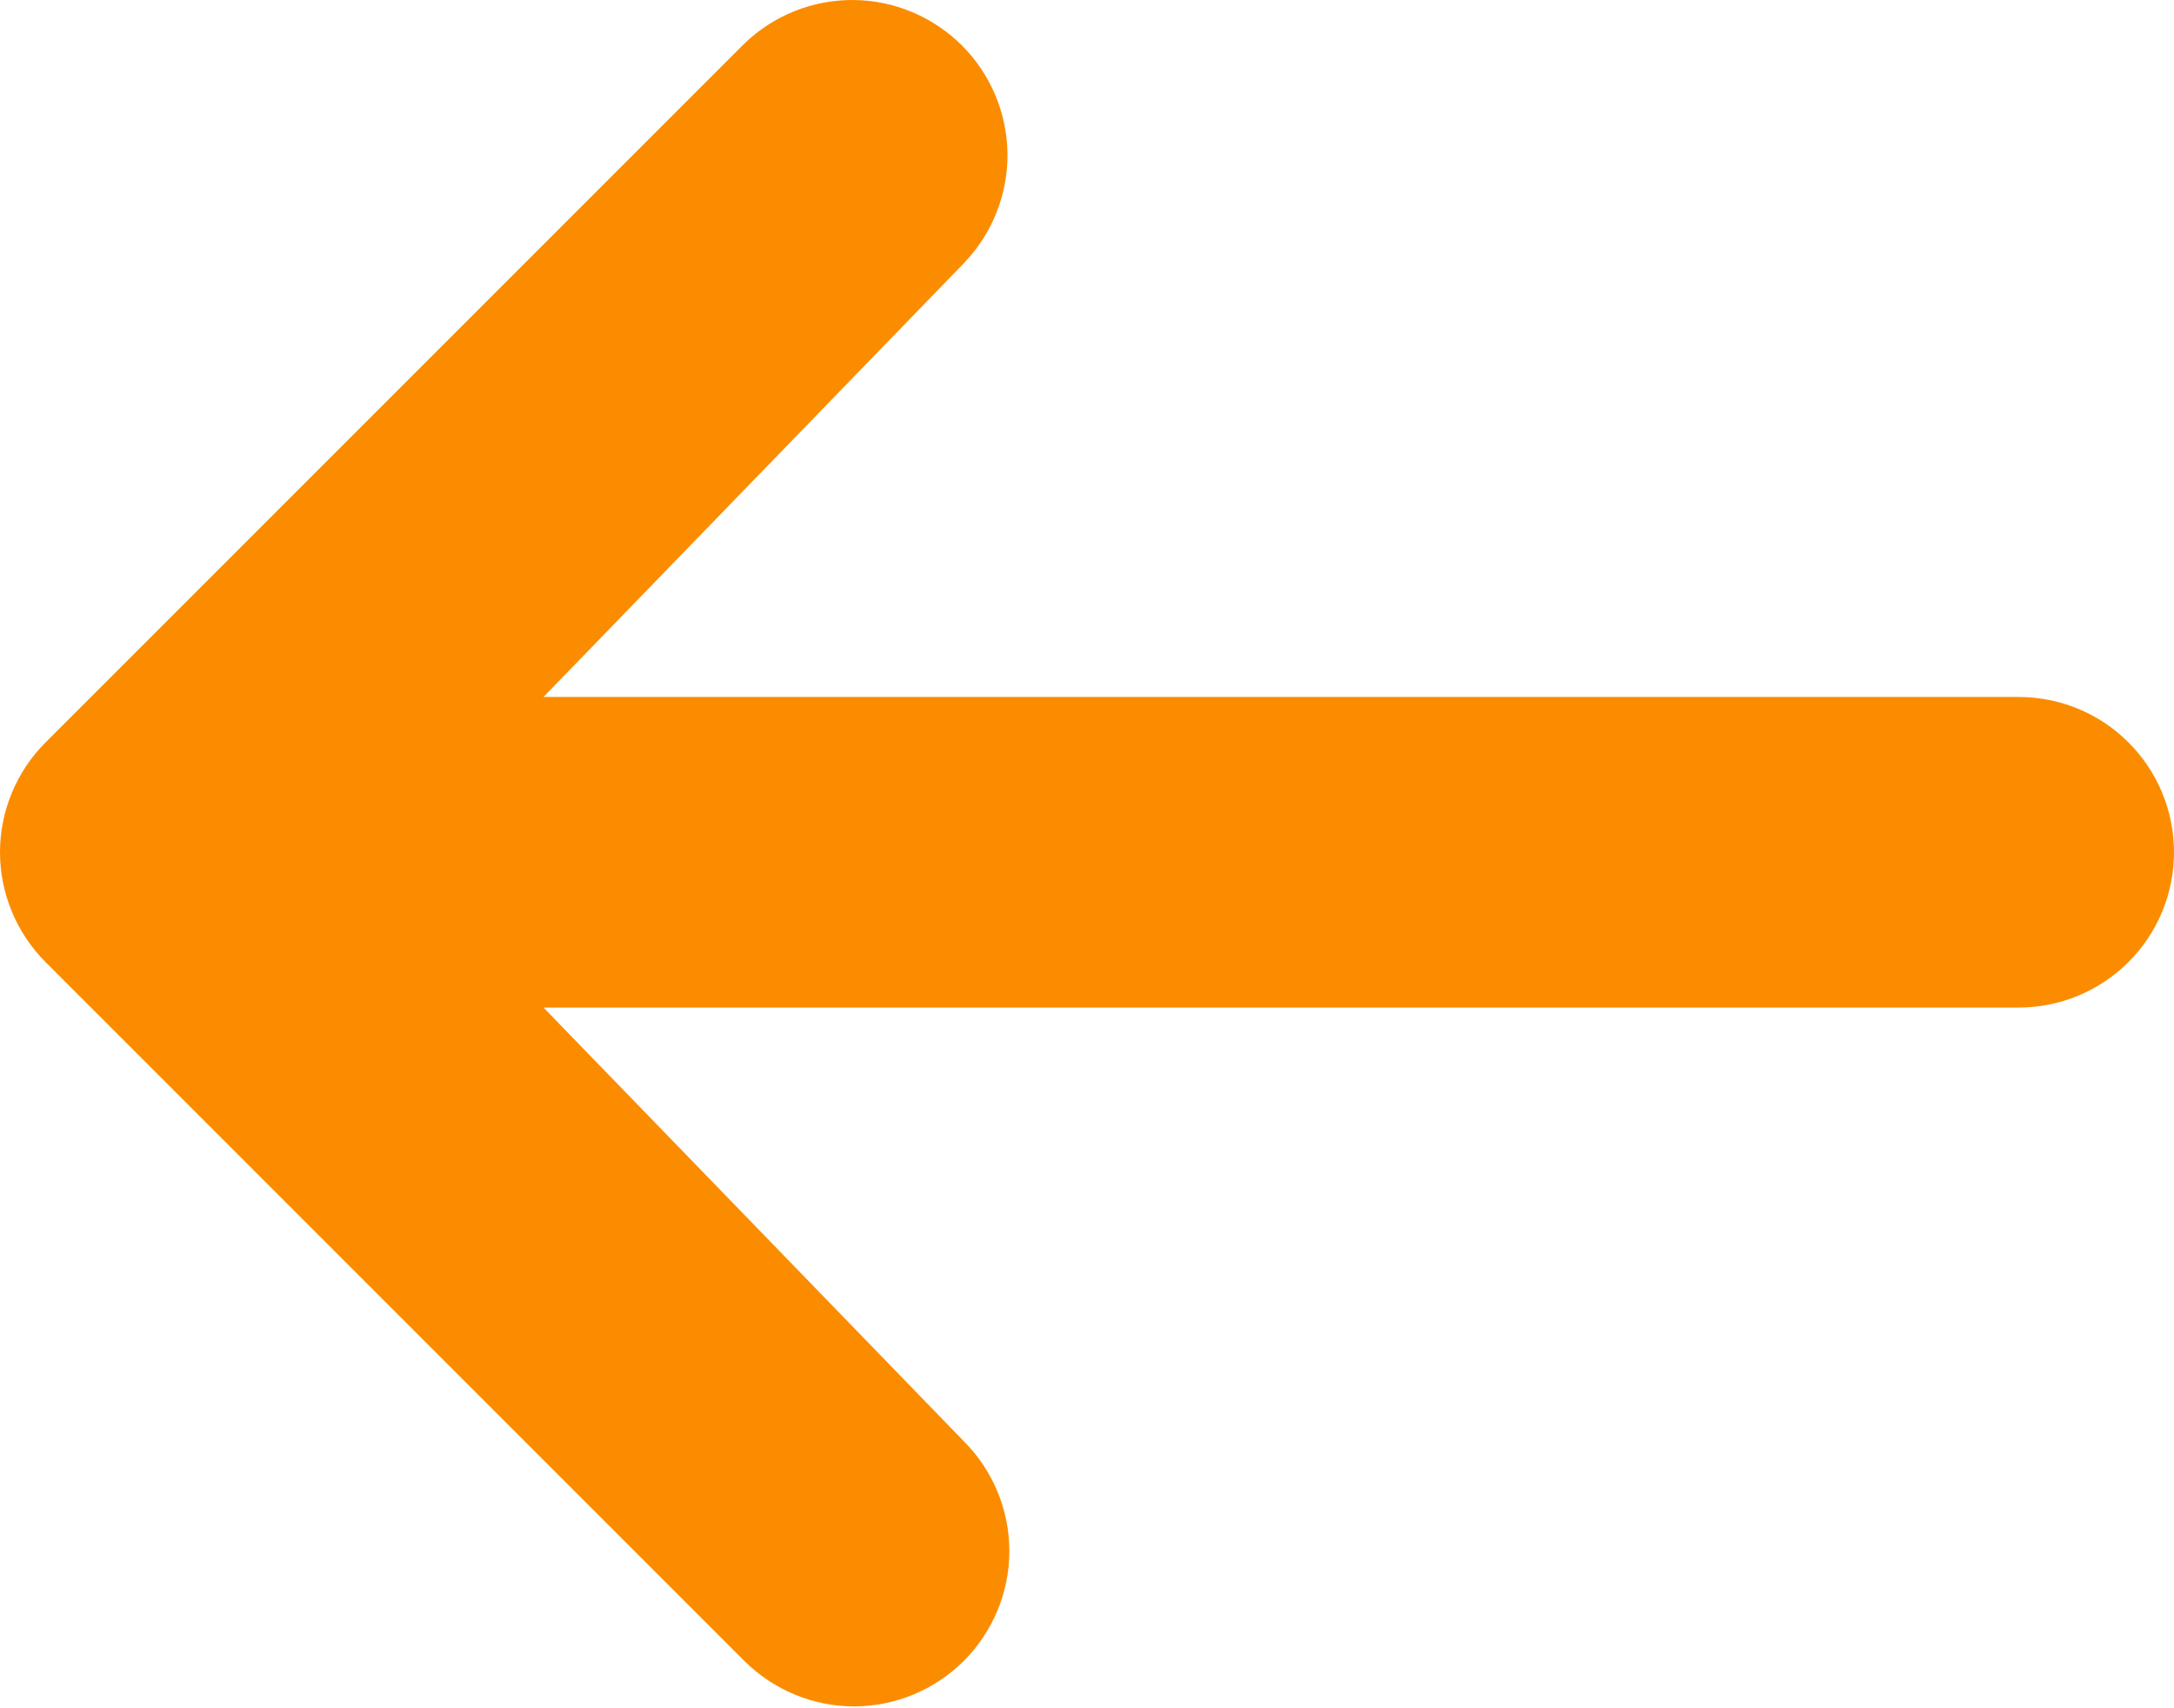 <svg width="14" height="11" viewBox="0 0 14 11" fill="none" xmlns="http://www.w3.org/2000/svg">
<path d="M6.207 10.695C6.019 10.882 5.765 10.988 5.5 10.988C5.235 10.988 4.981 10.882 4.793 10.695L0.293 6.195C0.106 6.007 0 5.753 0 5.488C0 5.223 0.106 4.968 0.293 4.781L4.793 0.281C4.982 0.099 5.234 -0.002 5.496 8.86917e-05C5.759 0.002 6.009 0.108 6.195 0.293C6.38 0.478 6.485 0.729 6.488 0.991C6.49 1.254 6.389 1.506 6.207 1.695L3.5 4.488L13 4.488C13.265 4.488 13.52 4.593 13.707 4.781C13.895 4.968 14 5.223 14 5.488C14 5.753 13.895 6.007 13.707 6.195C13.52 6.382 13.265 6.488 13 6.488L3.5 6.488L6.207 9.281C6.394 9.468 6.5 9.723 6.5 9.988C6.5 10.253 6.394 10.507 6.207 10.695Z" fill="#FB8C00"/>
</svg>
